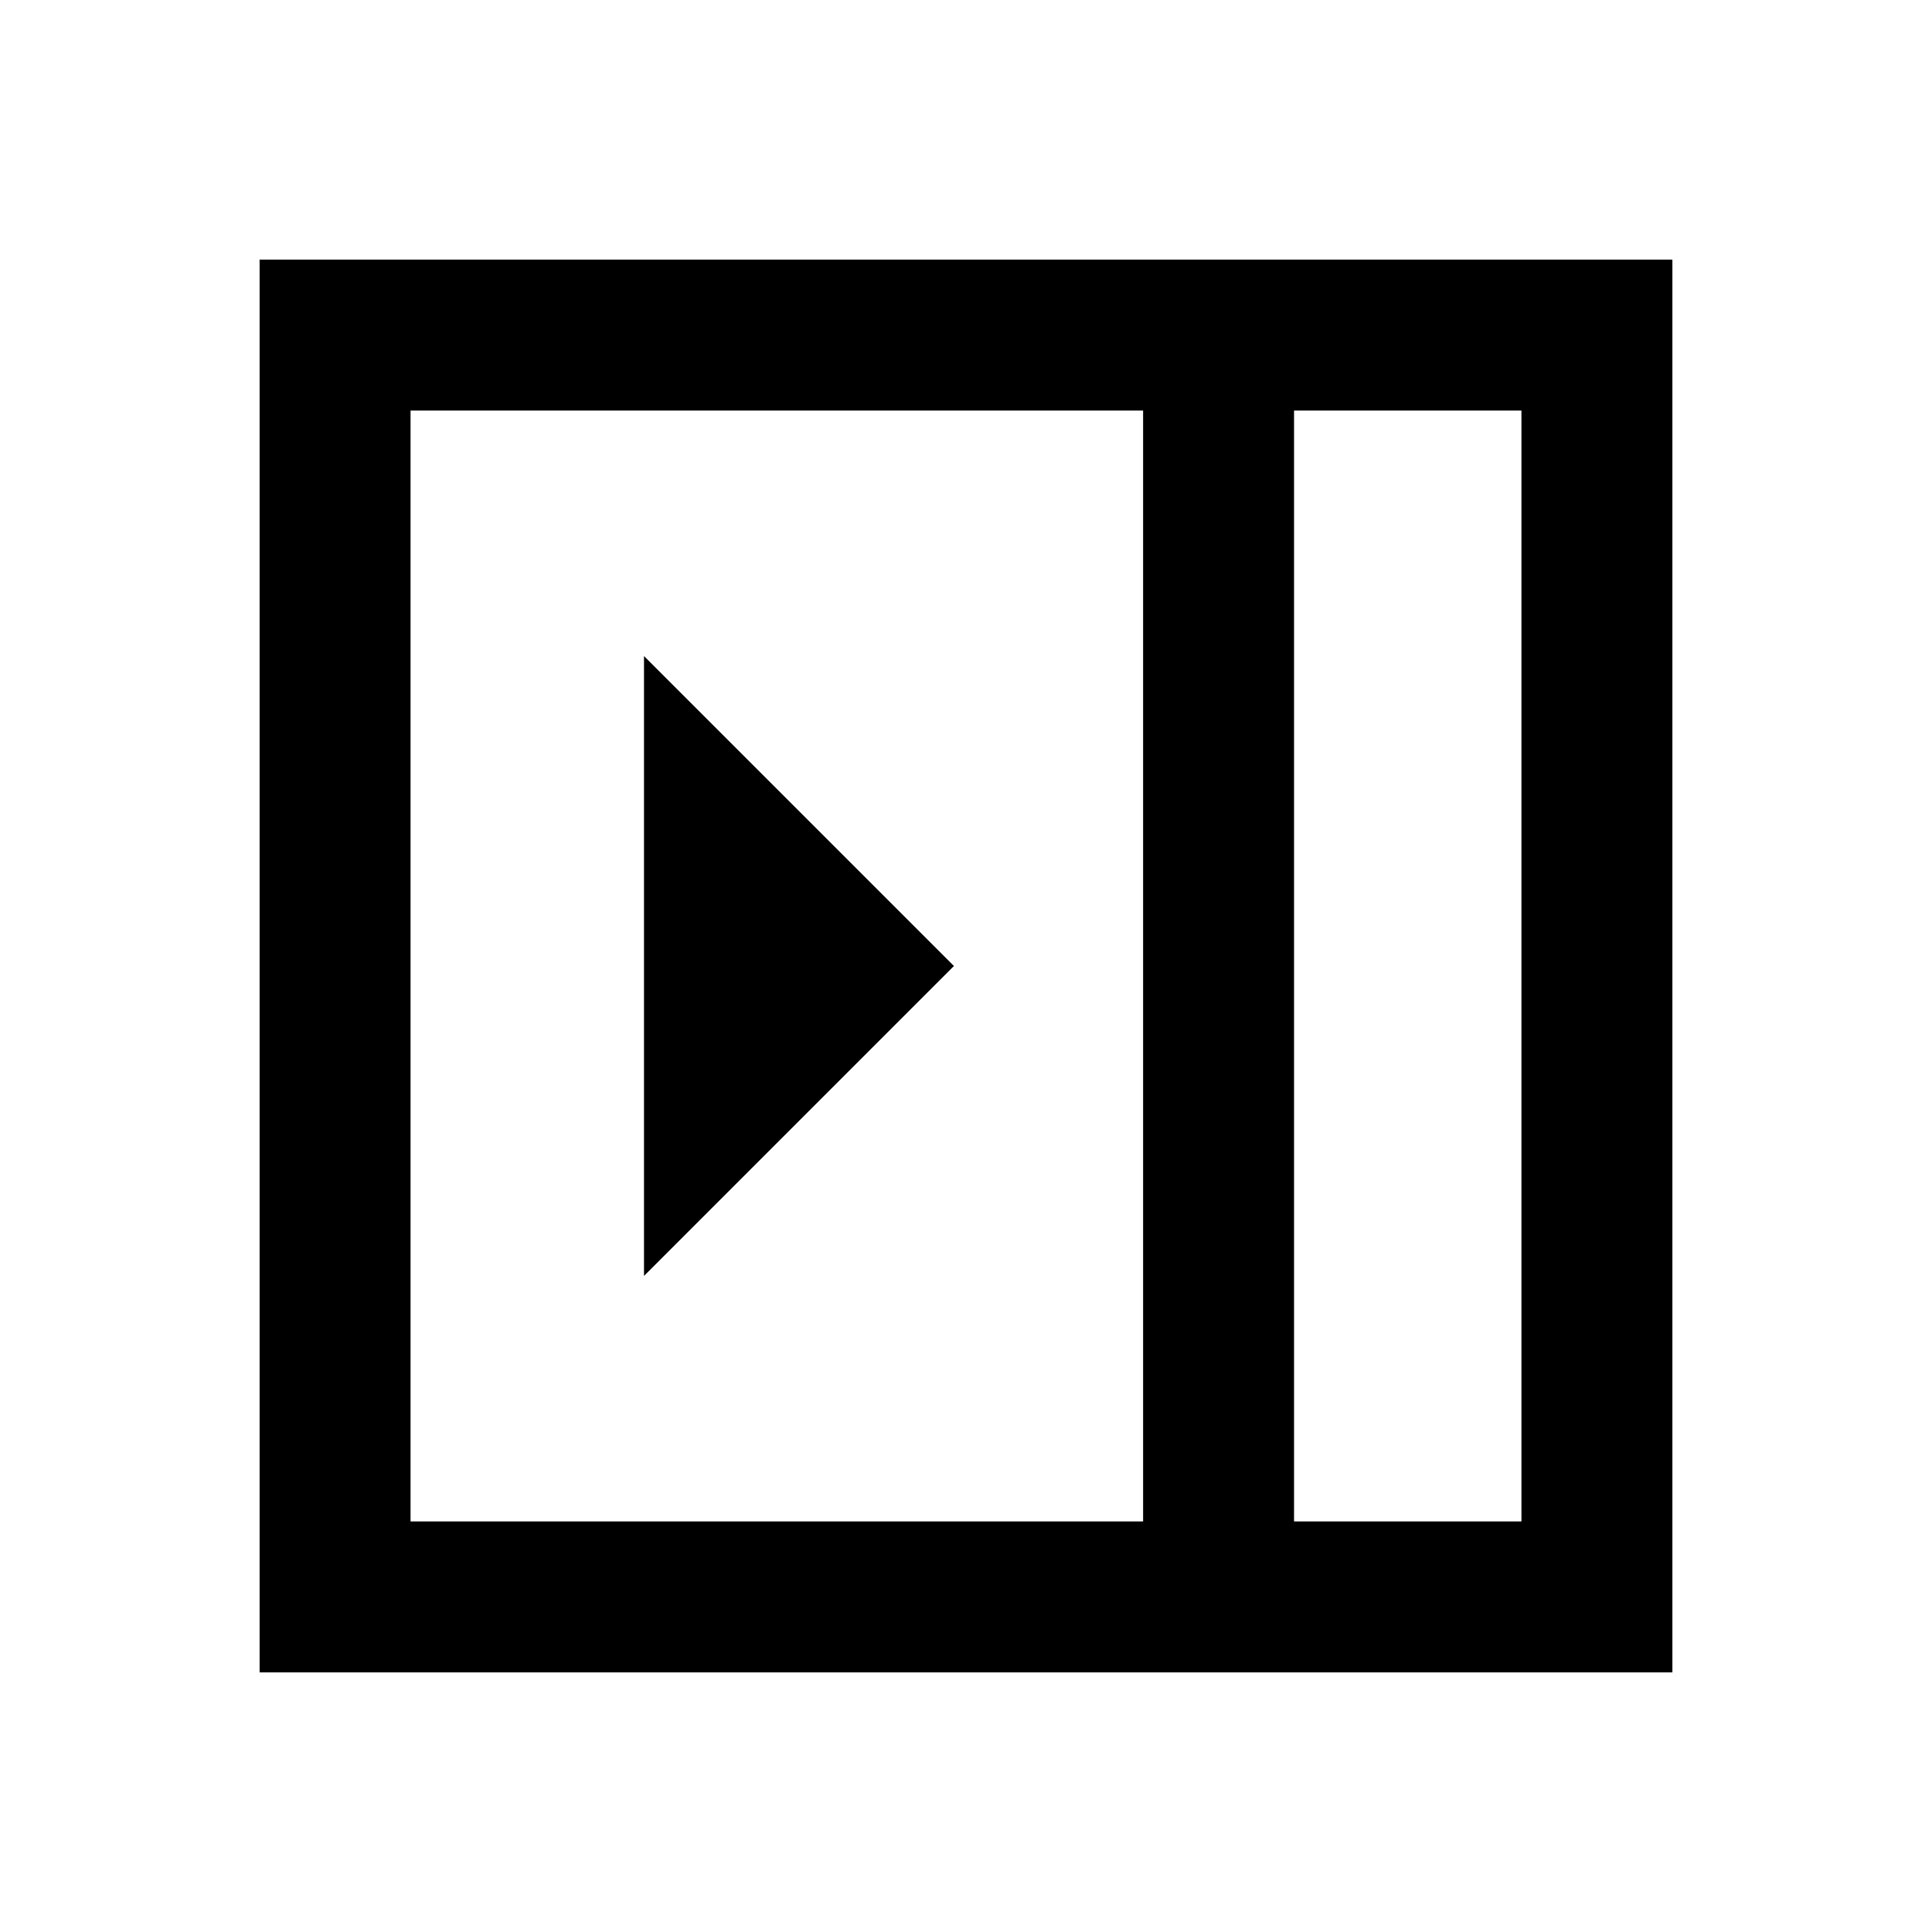 <svg xmlns="http://www.w3.org/2000/svg" height="24" viewBox="0 -960 960 960" width="24"><path d="m320-326 154-154-154-154v308Zm323 122h113v-552H643v552Zm-439 0h364v-552H204v552Zm439 0h113-113Zm-514 75v-702h702v702H129Z"/></svg>